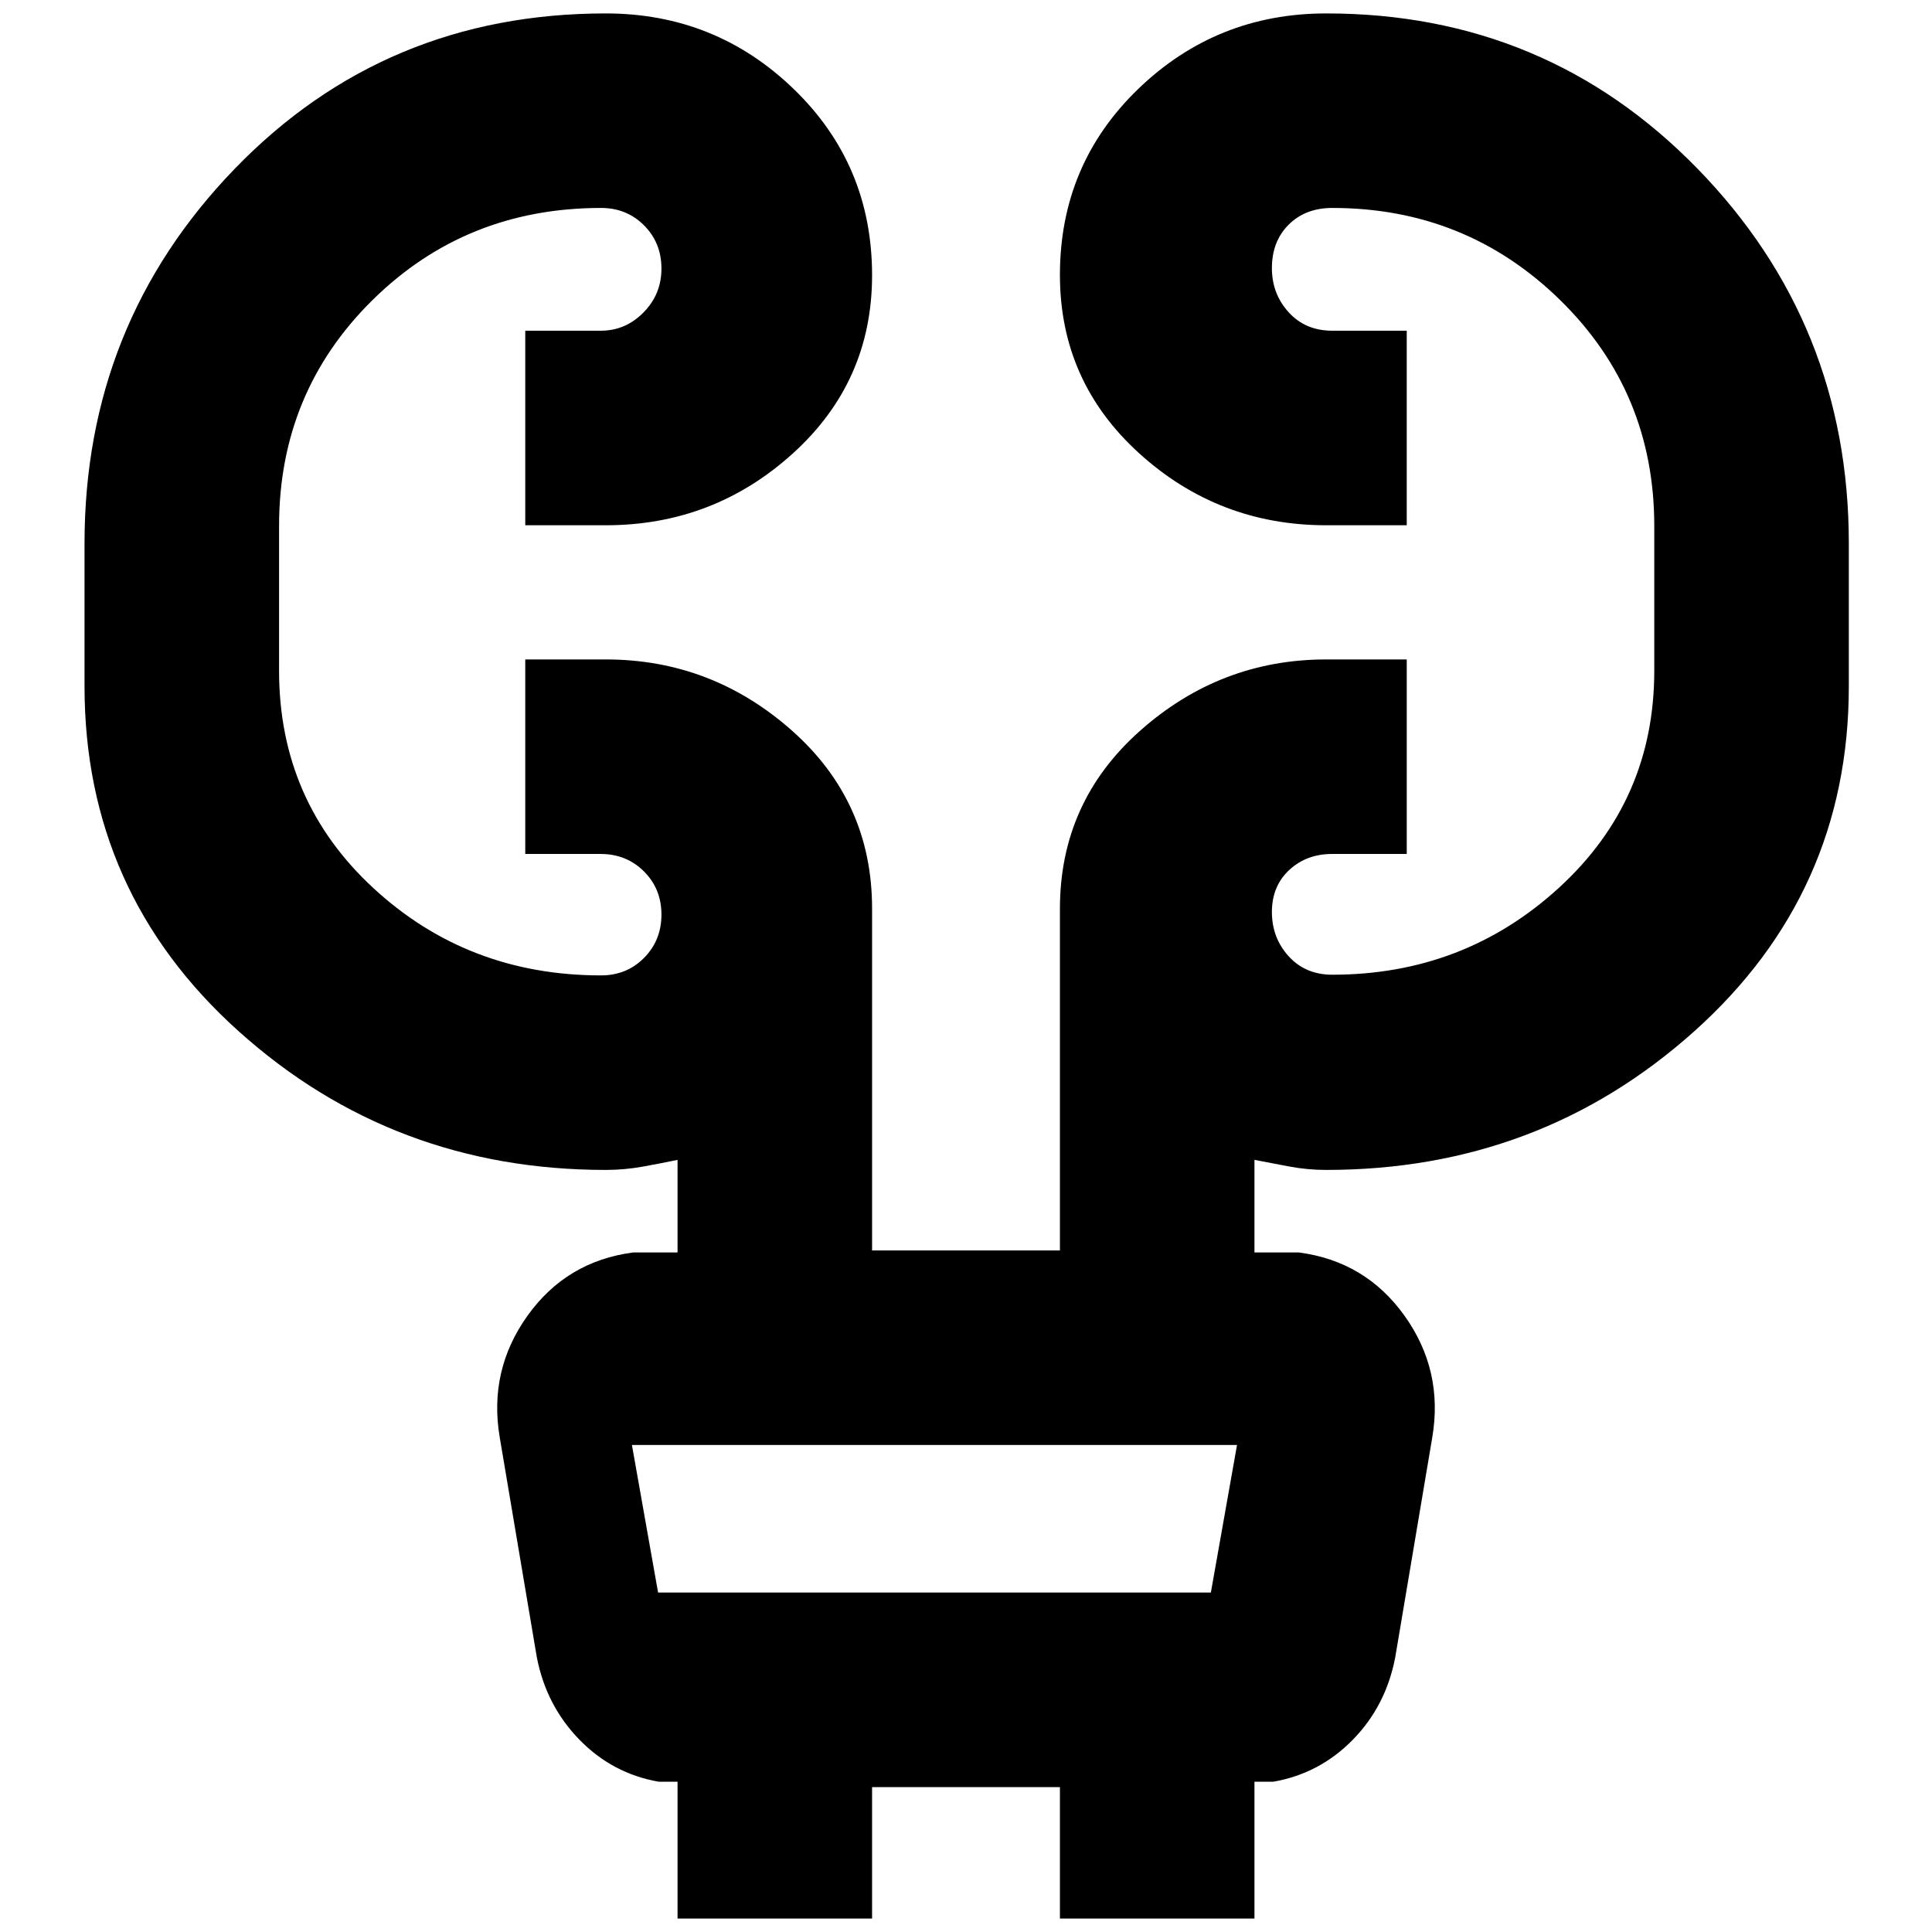 <svg xmlns="http://www.w3.org/2000/svg" height="40" viewBox="0 -960 960 960" width="40"><path d="M336.67-6.67v-68h-9.34q-23-4-39.5-20.97-16.5-16.98-21.11-41.01l-18.39-109.02q-5.66-33.33 13.74-60.5 19.4-27.16 52.6-31.5h22v-46q-8.17 1.72-17.31 3.36-9.14 1.64-18.36 1.64-105.67 0-182.33-68.83Q42-516.33 42-619v-71q0-109 74.67-186.17 74.66-77.16 184.33-77.16 54.56 0 93.44 37.61 38.89 37.62 38.89 92.5 0 52.89-39.39 88.55Q354.56-699 301-699h-40v-96.67h37.56q12.23 0 21.17-9.05 8.94-9.05 8.94-21.83 0-12.78-8.63-21.45-8.62-8.67-21.37-8.67-67.17 0-113.59 45.79-46.41 45.79-46.41 112.21v72q0 64.67 46.91 108 46.92 43.34 113.09 43.34 12.75 0 21.37-8.72 8.63-8.72 8.63-21.5T319.98-527q-8.69-8.67-21.54-8.67H261v-96.66h40q52.56 0 92.44 35.3 39.89 35.31 39.89 88.46v169.9h93.34v-169.77q0-53.12 39.89-88.5 39.88-35.39 92.44-35.39h40v96.66h-37.11q-12.72 0-21.31 8-8.58 8-8.58 20.83 0 12.84 8.33 22.01 8.34 9.16 21.67 9.16 65.5 0 112.75-43.31T822-626.67v-72q0-66.42-46.75-112.21Q728.5-856.67 662-856.67q-13.33 0-21.67 8.3-8.33 8.3-8.33 21.59 0 12.78 8.33 21.95 8.34 9.16 21.67 9.16h37V-699h-40q-53.56 0-92.94-35.75-39.39-35.74-39.39-88.62 0-54.88 38.89-92.42 38.88-37.54 93.44-37.54 109.33 0 184.5 77.16Q918.67-799 918.67-690v71q0 102.67-76.86 171.5-76.87 68.83-182.81 68.83-9.22 0-18.03-1.64-8.8-1.64-17.64-3.36v46h22q33.2 4.34 52.6 31.5 19.4 27.17 13.74 60.5l-18.39 109.19q-4.61 24.15-21.11 40.98t-39.5 20.83h-9.34v68h-96.66V-72h-93.34v65.33h-96.66ZM314-242l13 73.33h274.67l13-73.33H314Zm0 0 13 73.33L314-242Z"/></svg>